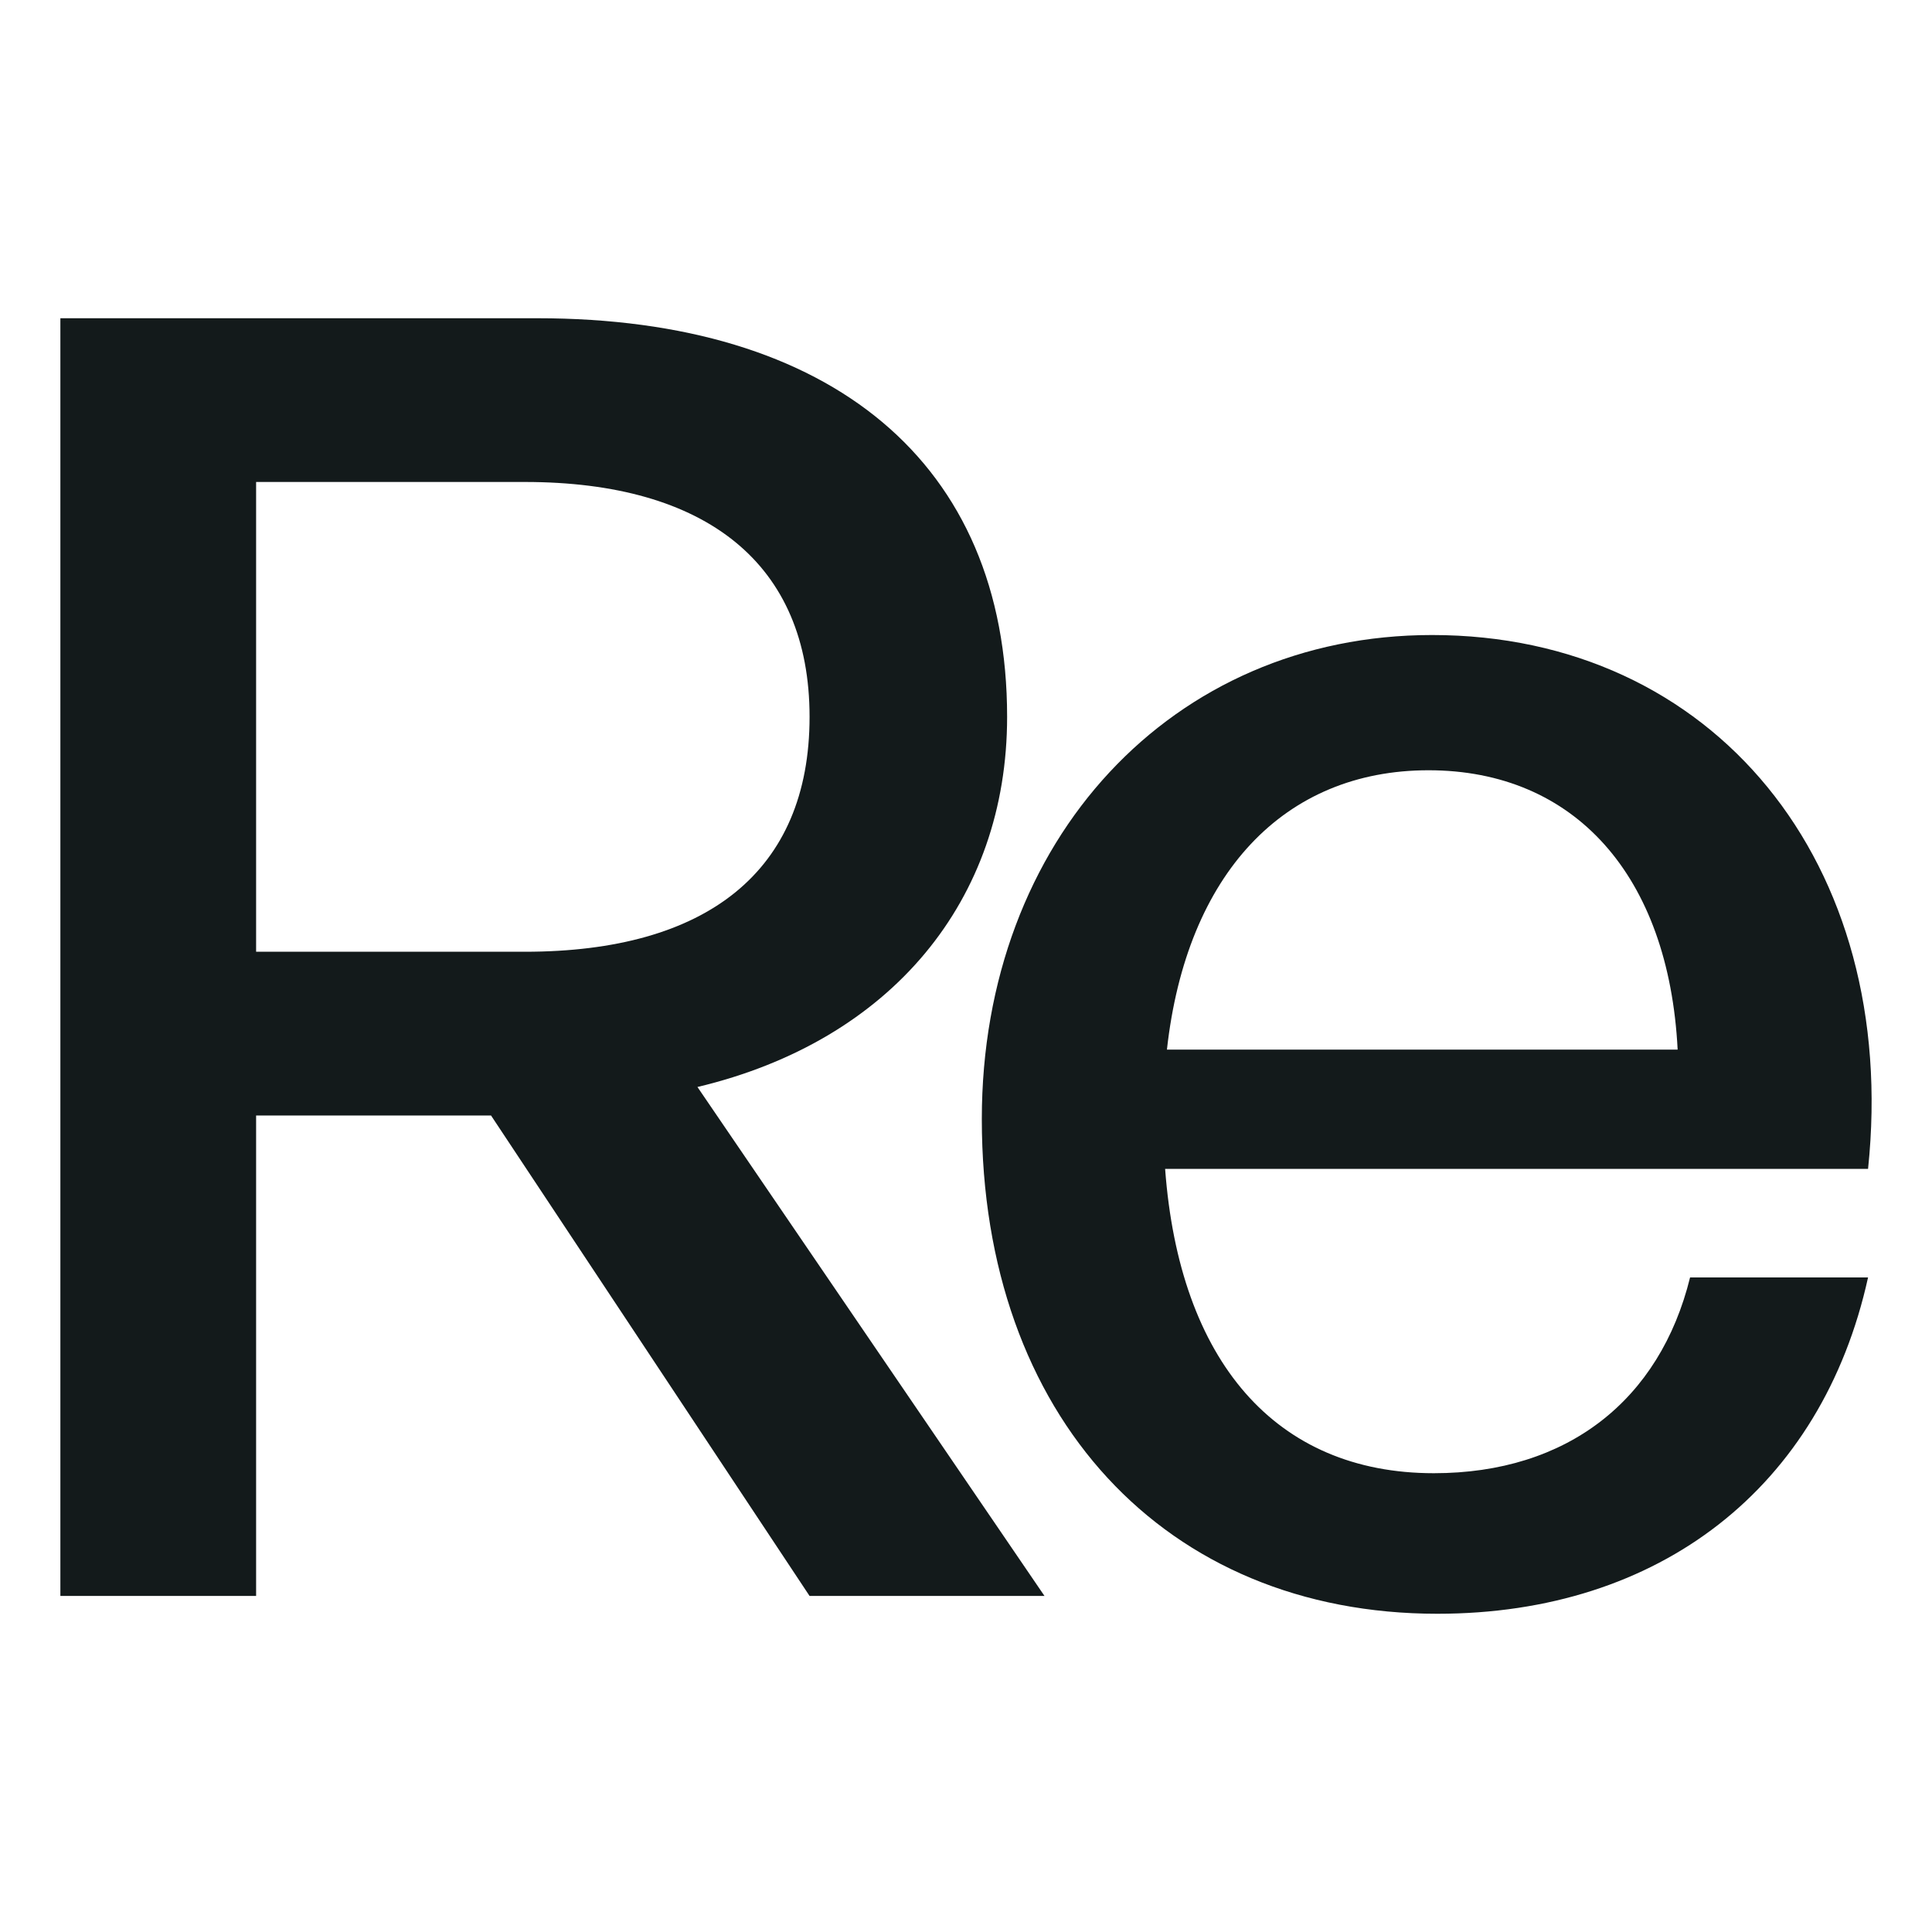 <?xml version="1.0" encoding="UTF-8" standalone="no"?><!-- Generator: Gravit.io --><svg xmlns="http://www.w3.org/2000/svg" xmlns:xlink="http://www.w3.org/1999/xlink" style="isolation:isolate" viewBox="0 0 32 32" width="32pt" height="32pt"><defs><clipPath id="_clipPath_RqJKcz9tekQie7eJ6wMkhQBtXe4erK2e"><rect width="32" height="32"/></clipPath></defs><g clip-path="url(#_clipPath_RqJKcz9tekQie7eJ6wMkhQBtXe4erK2e)"><path d=" M 23.808 26.729 C 19.298 26.729 16.262 23.457 16.262 18.535 C 16.262 13.907 19.416 10.518 23.719 10.518 C 28.377 10.518 31.471 14.29 30.941 19.36 L 19.298 19.36 C 19.534 22.544 21.126 24.401 23.749 24.401 C 25.96 24.401 27.492 23.192 27.993 21.158 L 30.941 21.158 C 30.175 24.636 27.492 26.729 23.808 26.729 Z  M 23.66 12.758 C 21.273 12.758 19.652 14.467 19.328 17.385 L 27.787 17.385 C 27.64 14.497 26.078 12.758 23.66 12.758 Z " fill="rgb(19,26,27)"/><path d=" M 4.242 26.434 L 1 26.434 L 1 5.271 L 8.899 5.271 C 13.763 5.271 16.681 7.658 16.681 11.873 C 16.681 14.909 14.765 17.238 11.552 18.004 L 17.3 26.434 L 13.409 26.434 L 8.133 18.476 L 4.242 18.476 L 4.242 26.434 Z  M 4.242 7.983 L 4.242 15.764 L 8.693 15.764 C 11.7 15.764 13.409 14.438 13.409 11.873 C 13.409 9.339 11.7 7.983 8.693 7.983 L 4.242 7.983 Z " fill="rgb(19,26,27)"/></g></svg>